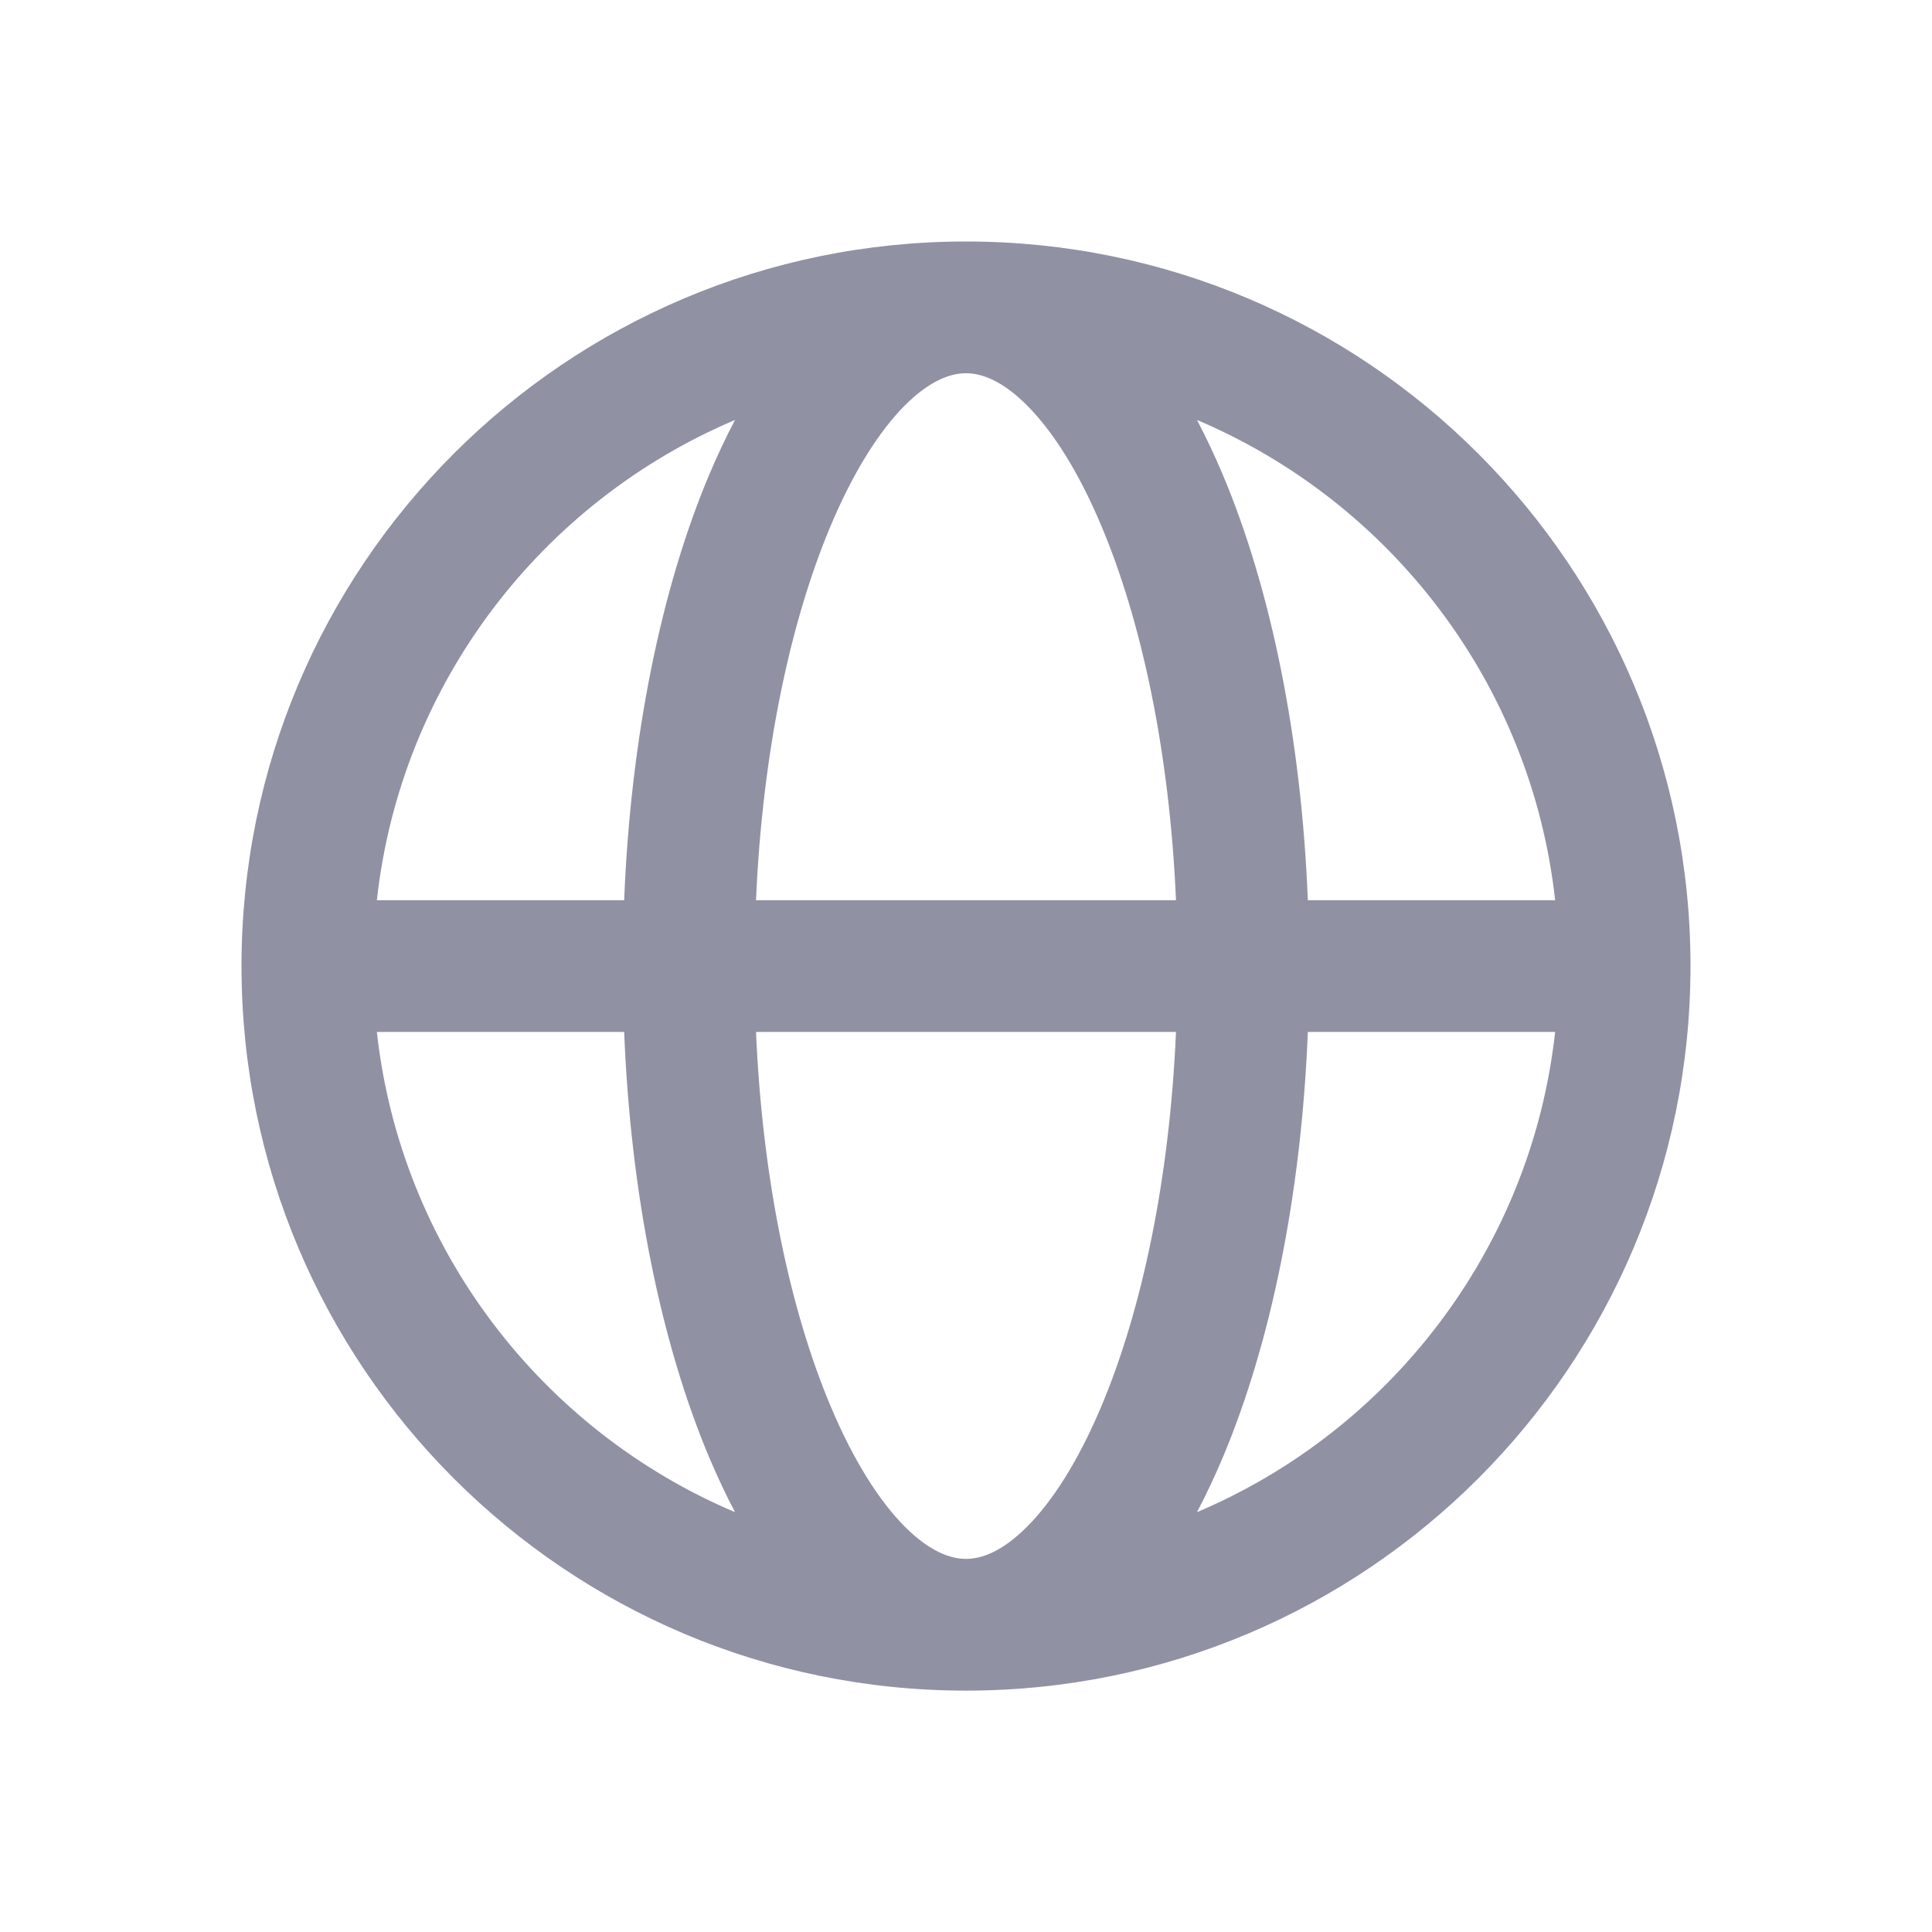 <svg width="16" height="16" viewBox="0 0 16 16" fill="none" xmlns="http://www.w3.org/2000/svg">
<path fill-rule="evenodd" clip-rule="evenodd" d="M3.121 7.455H5.169C5.223 6.106 5.476 4.875 5.873 3.932C5.94 3.774 6.011 3.622 6.087 3.478C4.486 4.156 3.319 5.66 3.121 7.455ZM8 2C4.686 2 2 4.687 2 8C2 11.314 4.686 14.001 8 14.001C11.314 14.001 14 11.314 14 8C14 4.687 11.314 2 8 2ZM8 3.091C7.871 3.091 7.7 3.151 7.492 3.359C7.283 3.57 7.07 3.901 6.879 4.355C6.546 5.145 6.314 6.227 6.261 7.455H9.739C9.686 6.227 9.454 5.145 9.121 4.355C8.93 3.901 8.717 3.57 8.507 3.359C8.3 3.151 8.129 3.091 8 3.091ZM10.831 7.455C10.777 6.106 10.524 4.875 10.127 3.932C10.06 3.774 9.989 3.622 9.913 3.478C11.514 4.156 12.681 5.66 12.879 7.455H10.831ZM9.739 8.546H6.261C6.314 9.774 6.546 10.856 6.879 11.646C7.07 12.1 7.283 12.431 7.492 12.642C7.7 12.85 7.871 12.91 8 12.91C8.129 12.91 8.3 12.85 8.507 12.642C8.717 12.431 8.93 12.1 9.121 11.646C9.454 10.856 9.686 9.774 9.739 8.546ZM9.913 12.523C9.989 12.379 10.06 12.227 10.127 12.069C10.524 11.126 10.777 9.895 10.831 8.546H12.879C12.681 10.341 11.514 11.845 9.913 12.523ZM6.087 12.523C6.011 12.379 5.94 12.227 5.873 12.069C5.476 11.126 5.223 9.895 5.169 8.546H3.121C3.319 10.341 4.486 11.845 6.087 12.523Z" fill="#9191A4"/>
</svg>
